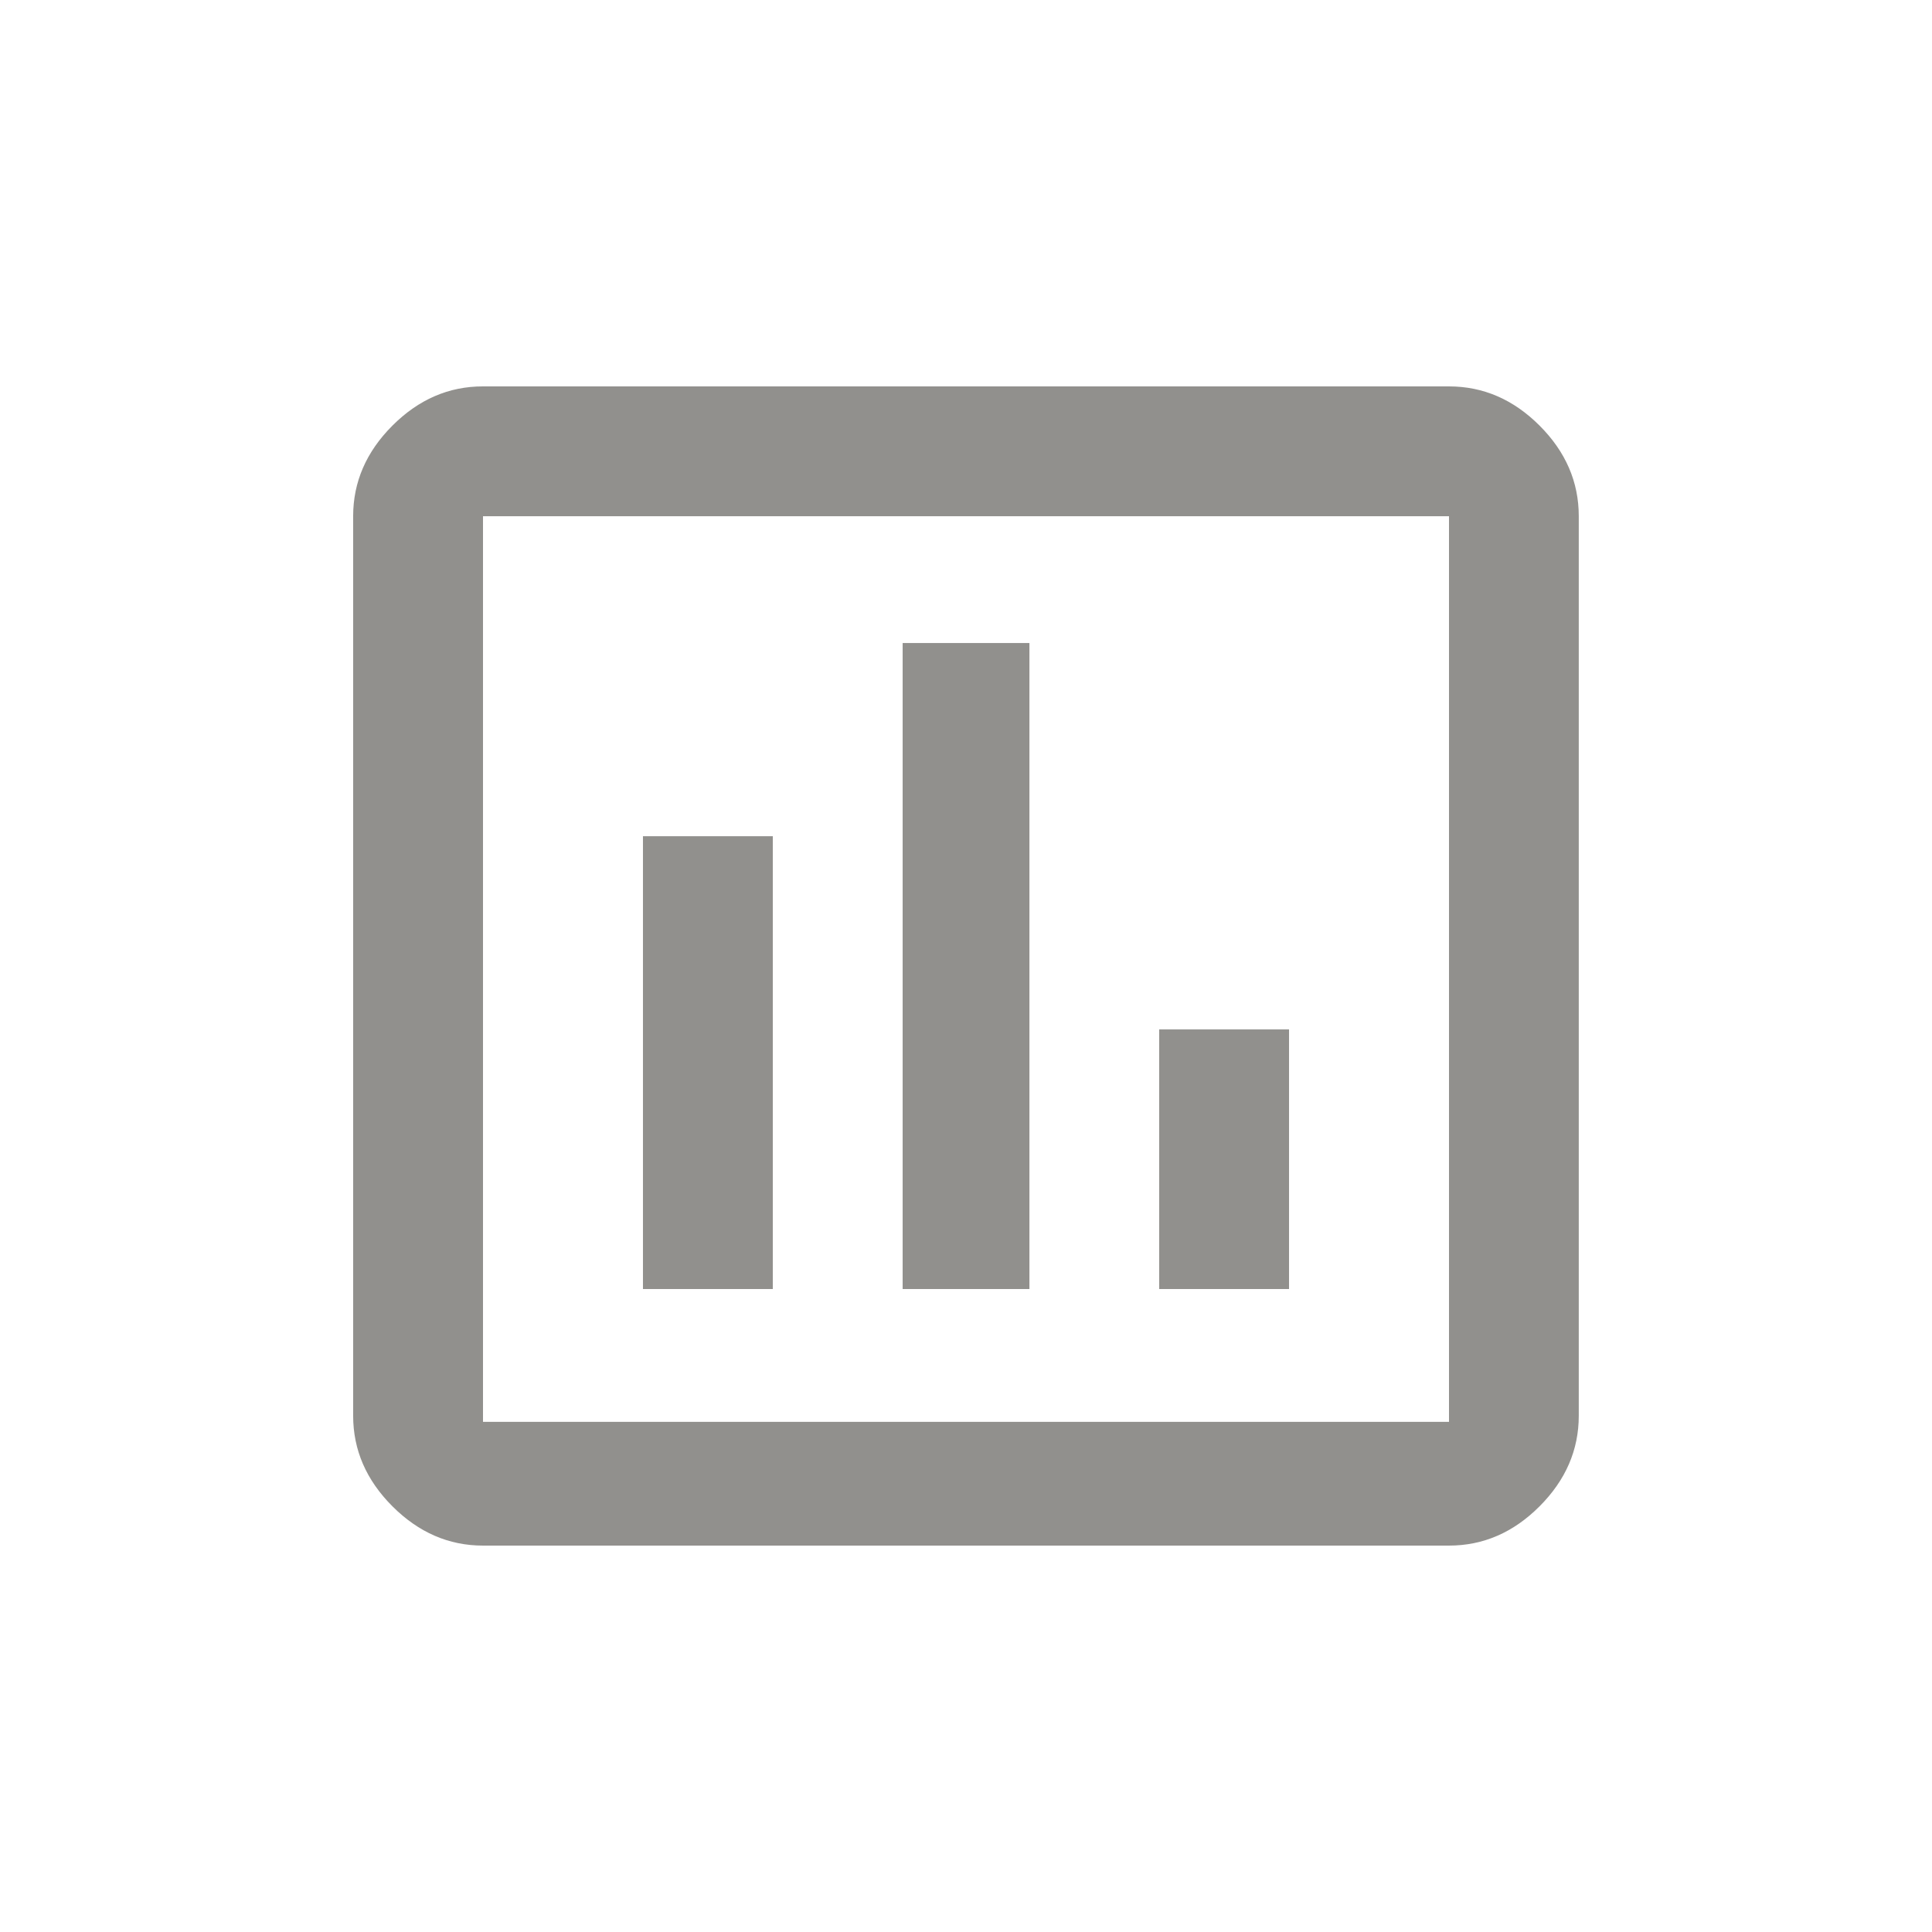 <!-- Generated by IcoMoon.io -->
<svg version="1.1" xmlns="http://www.w3.org/2000/svg" width="24" height="24" viewBox="0 0 24 24">
<title>insert_chart_outlined</title>
<path fill="#91908d" d="M18 4.8q0.638 0 1.125 0.487t0.487 1.125v11.175q0 0.637-0.487 1.125t-1.125 0.488h-12q-0.637 0-1.125-0.488t-0.488-1.125v-11.175q0-0.637 0.488-1.125t1.125-0.487h12zM18 17.663v-11.25h-12v11.25h12zM16.013 16.013h-1.613v-3.225h1.613v3.225zM12.788 16.013h-1.575v-8.025h1.575v8.025zM9.6 16.013h-1.613v-5.625h1.613v5.625z"></path>
</svg>
